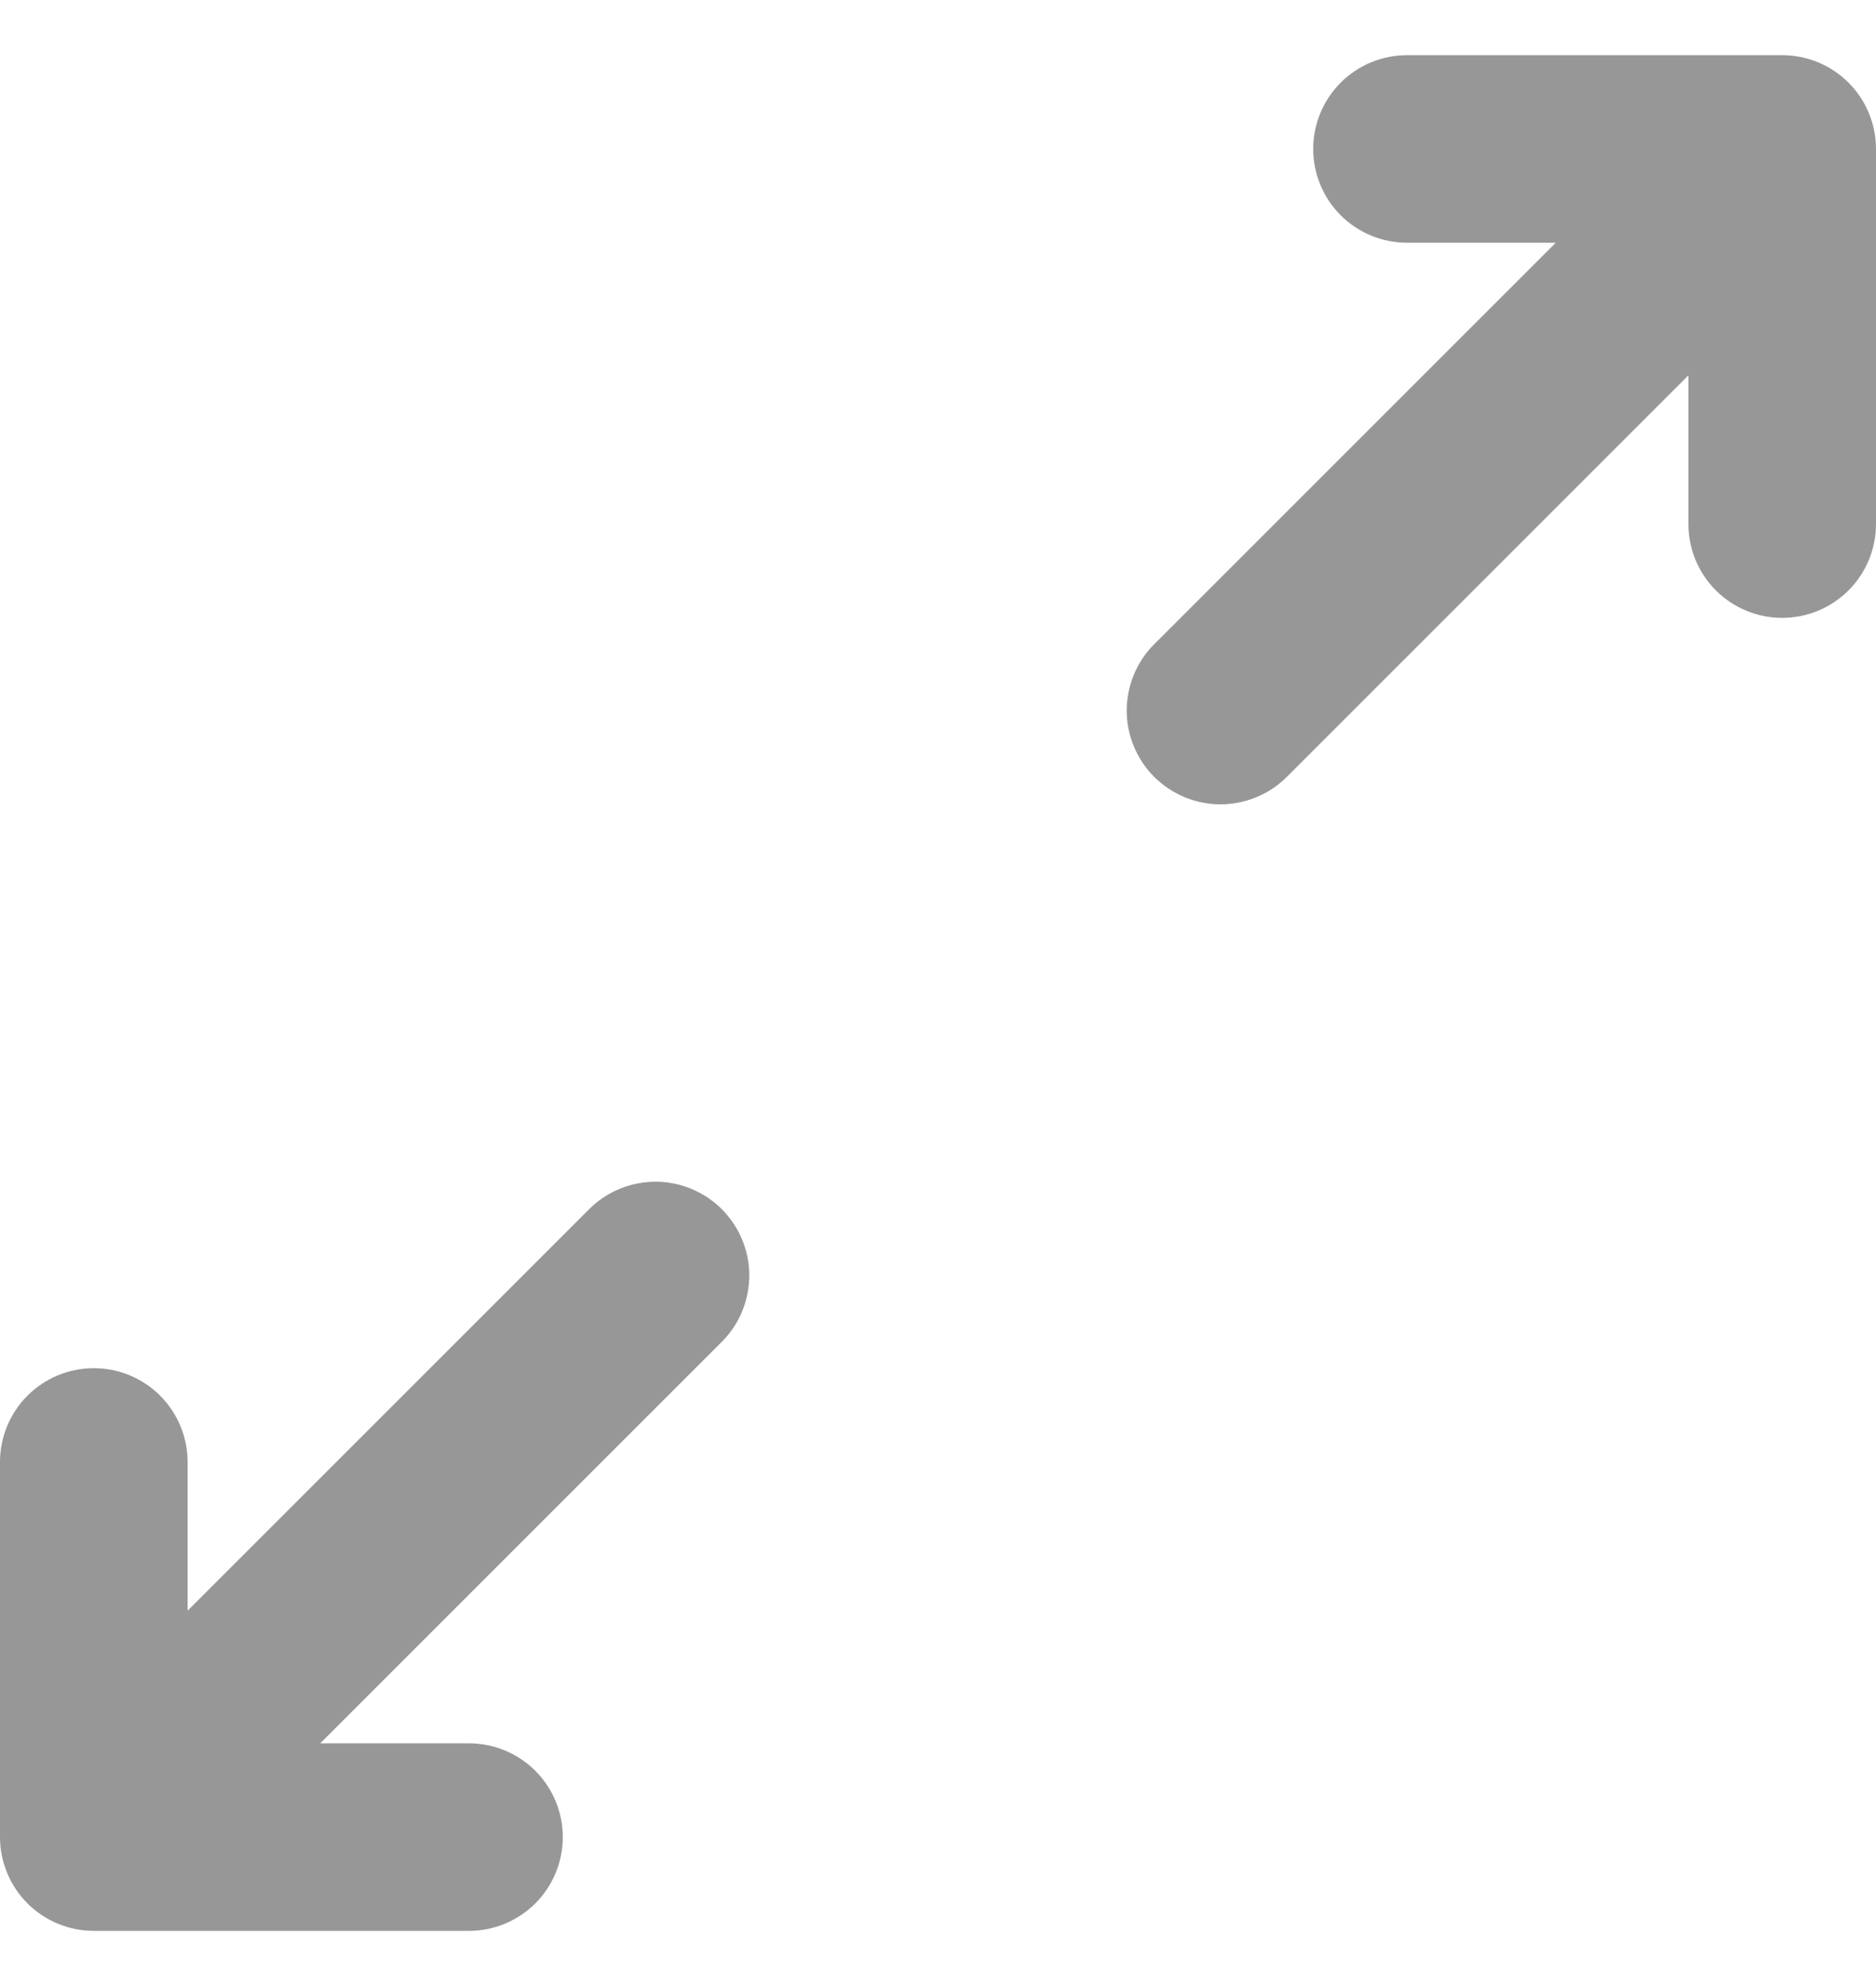 <svg width="17" height="18" viewBox="0 0 17 18" fill="none" xmlns="http://www.w3.org/2000/svg">
<path d="M12.75 0.5C12.525 0.5 12.308 0.59 12.149 0.749C11.99 0.908 11.9 1.125 11.9 1.35C11.9 1.575 11.99 1.792 12.149 1.951C12.308 2.11 12.525 2.2 12.75 2.2H14.098L10.449 5.849C10.294 6.009 10.209 6.224 10.21 6.447C10.212 6.67 10.302 6.883 10.459 7.041C10.617 7.198 10.83 7.288 11.053 7.29C11.276 7.291 11.491 7.206 11.651 7.051L15.3 3.402V4.75C15.3 4.975 15.39 5.192 15.549 5.351C15.708 5.51 15.925 5.6 16.15 5.6C16.375 5.6 16.592 5.51 16.751 5.351C16.91 5.192 17 4.975 17 4.75V1.35C17 1.125 16.91 0.908 16.751 0.749C16.592 0.59 16.375 0.5 16.15 0.5H12.75ZM1.7 14.598V13.25C1.7 13.025 1.61 12.808 1.451 12.649C1.292 12.49 1.075 12.4 0.85 12.4C0.625 12.4 0.408 12.49 0.249 12.649C0.09 12.808 0 13.025 0 13.25V16.65C0 16.875 0.09 17.092 0.249 17.251C0.408 17.41 0.625 17.5 0.85 17.5H4.25C4.475 17.5 4.692 17.41 4.851 17.251C5.01 17.092 5.1 16.875 5.1 16.65C5.1 16.425 5.01 16.208 4.851 16.049C4.692 15.89 4.475 15.8 4.25 15.8H2.902L6.551 12.151C6.706 11.991 6.791 11.776 6.79 11.553C6.788 11.33 6.698 11.117 6.541 10.959C6.383 10.802 6.17 10.712 5.947 10.71C5.724 10.709 5.509 10.794 5.349 10.949L1.7 14.598Z" fill="#989797"/>
</svg>
